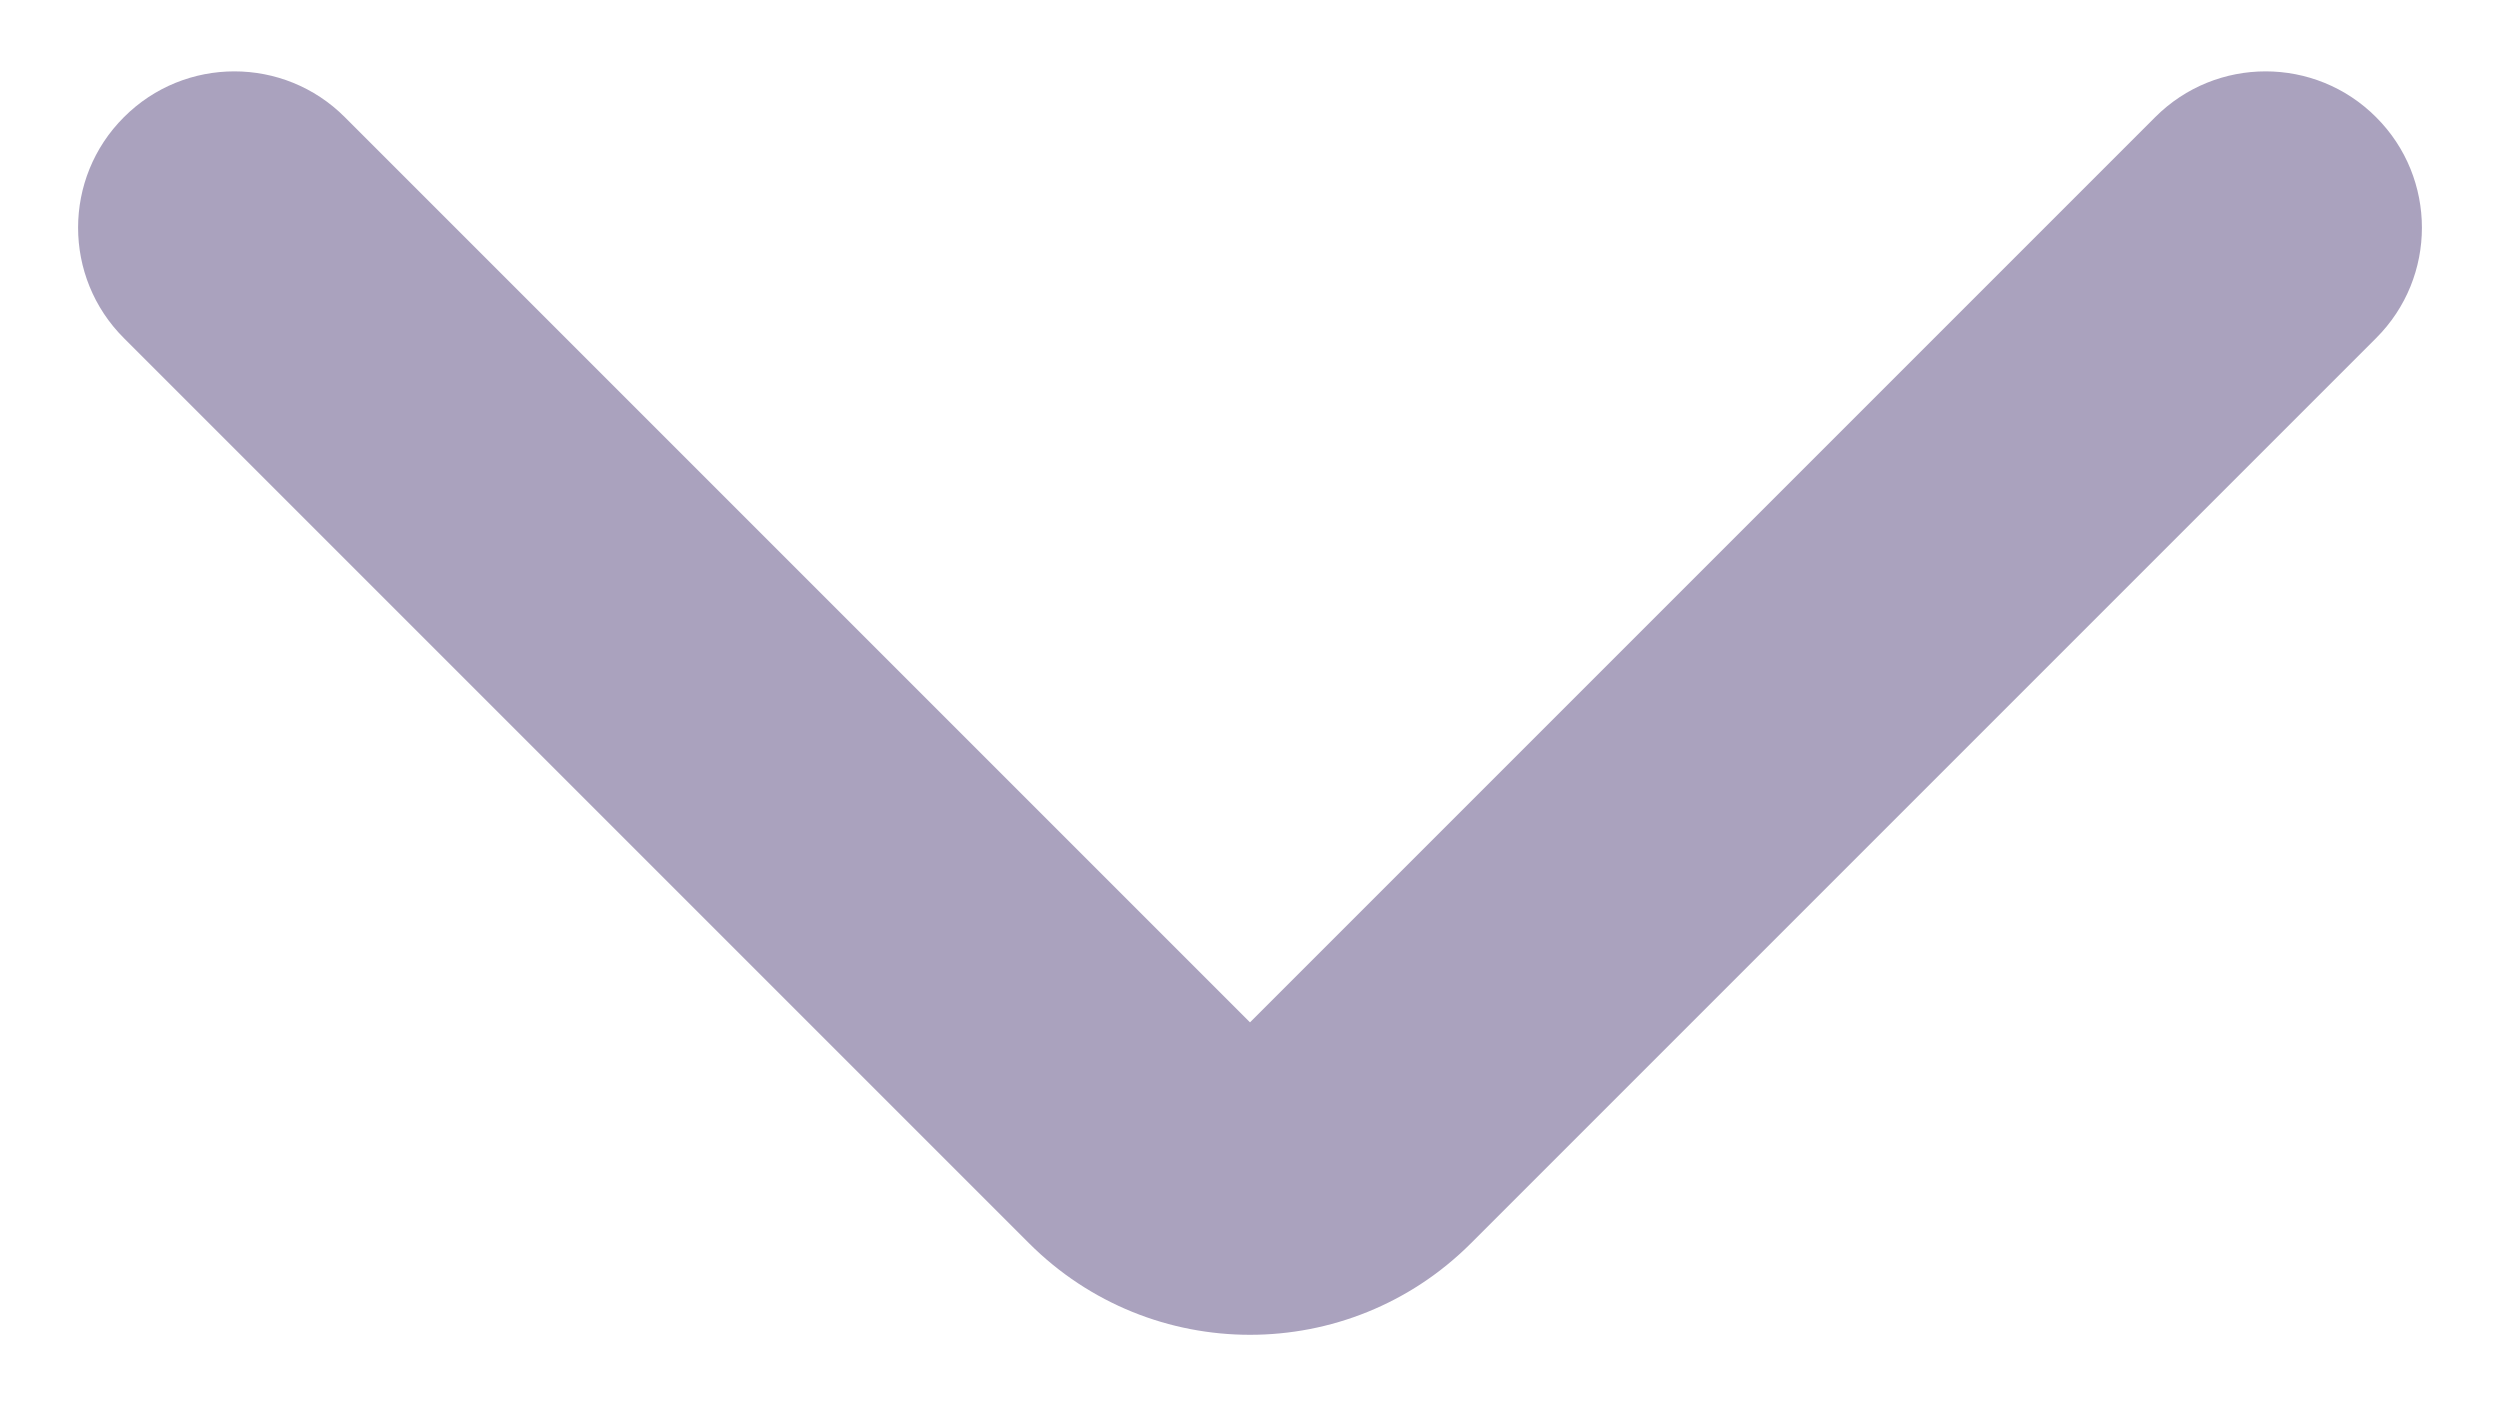 <svg width="16" height="9" viewBox="0 0 16 9" fill="none" xmlns="http://www.w3.org/2000/svg">
<path fill-rule="evenodd" clip-rule="evenodd" d="M0.793 0.75C1.183 0.359 1.817 0.359 2.207 0.75L8 6.543L13.793 0.75C14.183 0.359 14.817 0.359 15.207 0.75C15.598 1.14 15.598 1.774 15.207 2.164L9.414 7.957C8.633 8.738 7.367 8.738 6.586 7.957L0.793 2.164C0.402 1.774 0.402 1.14 0.793 0.75Z" fill="#AAA2BE"/>
</svg>
